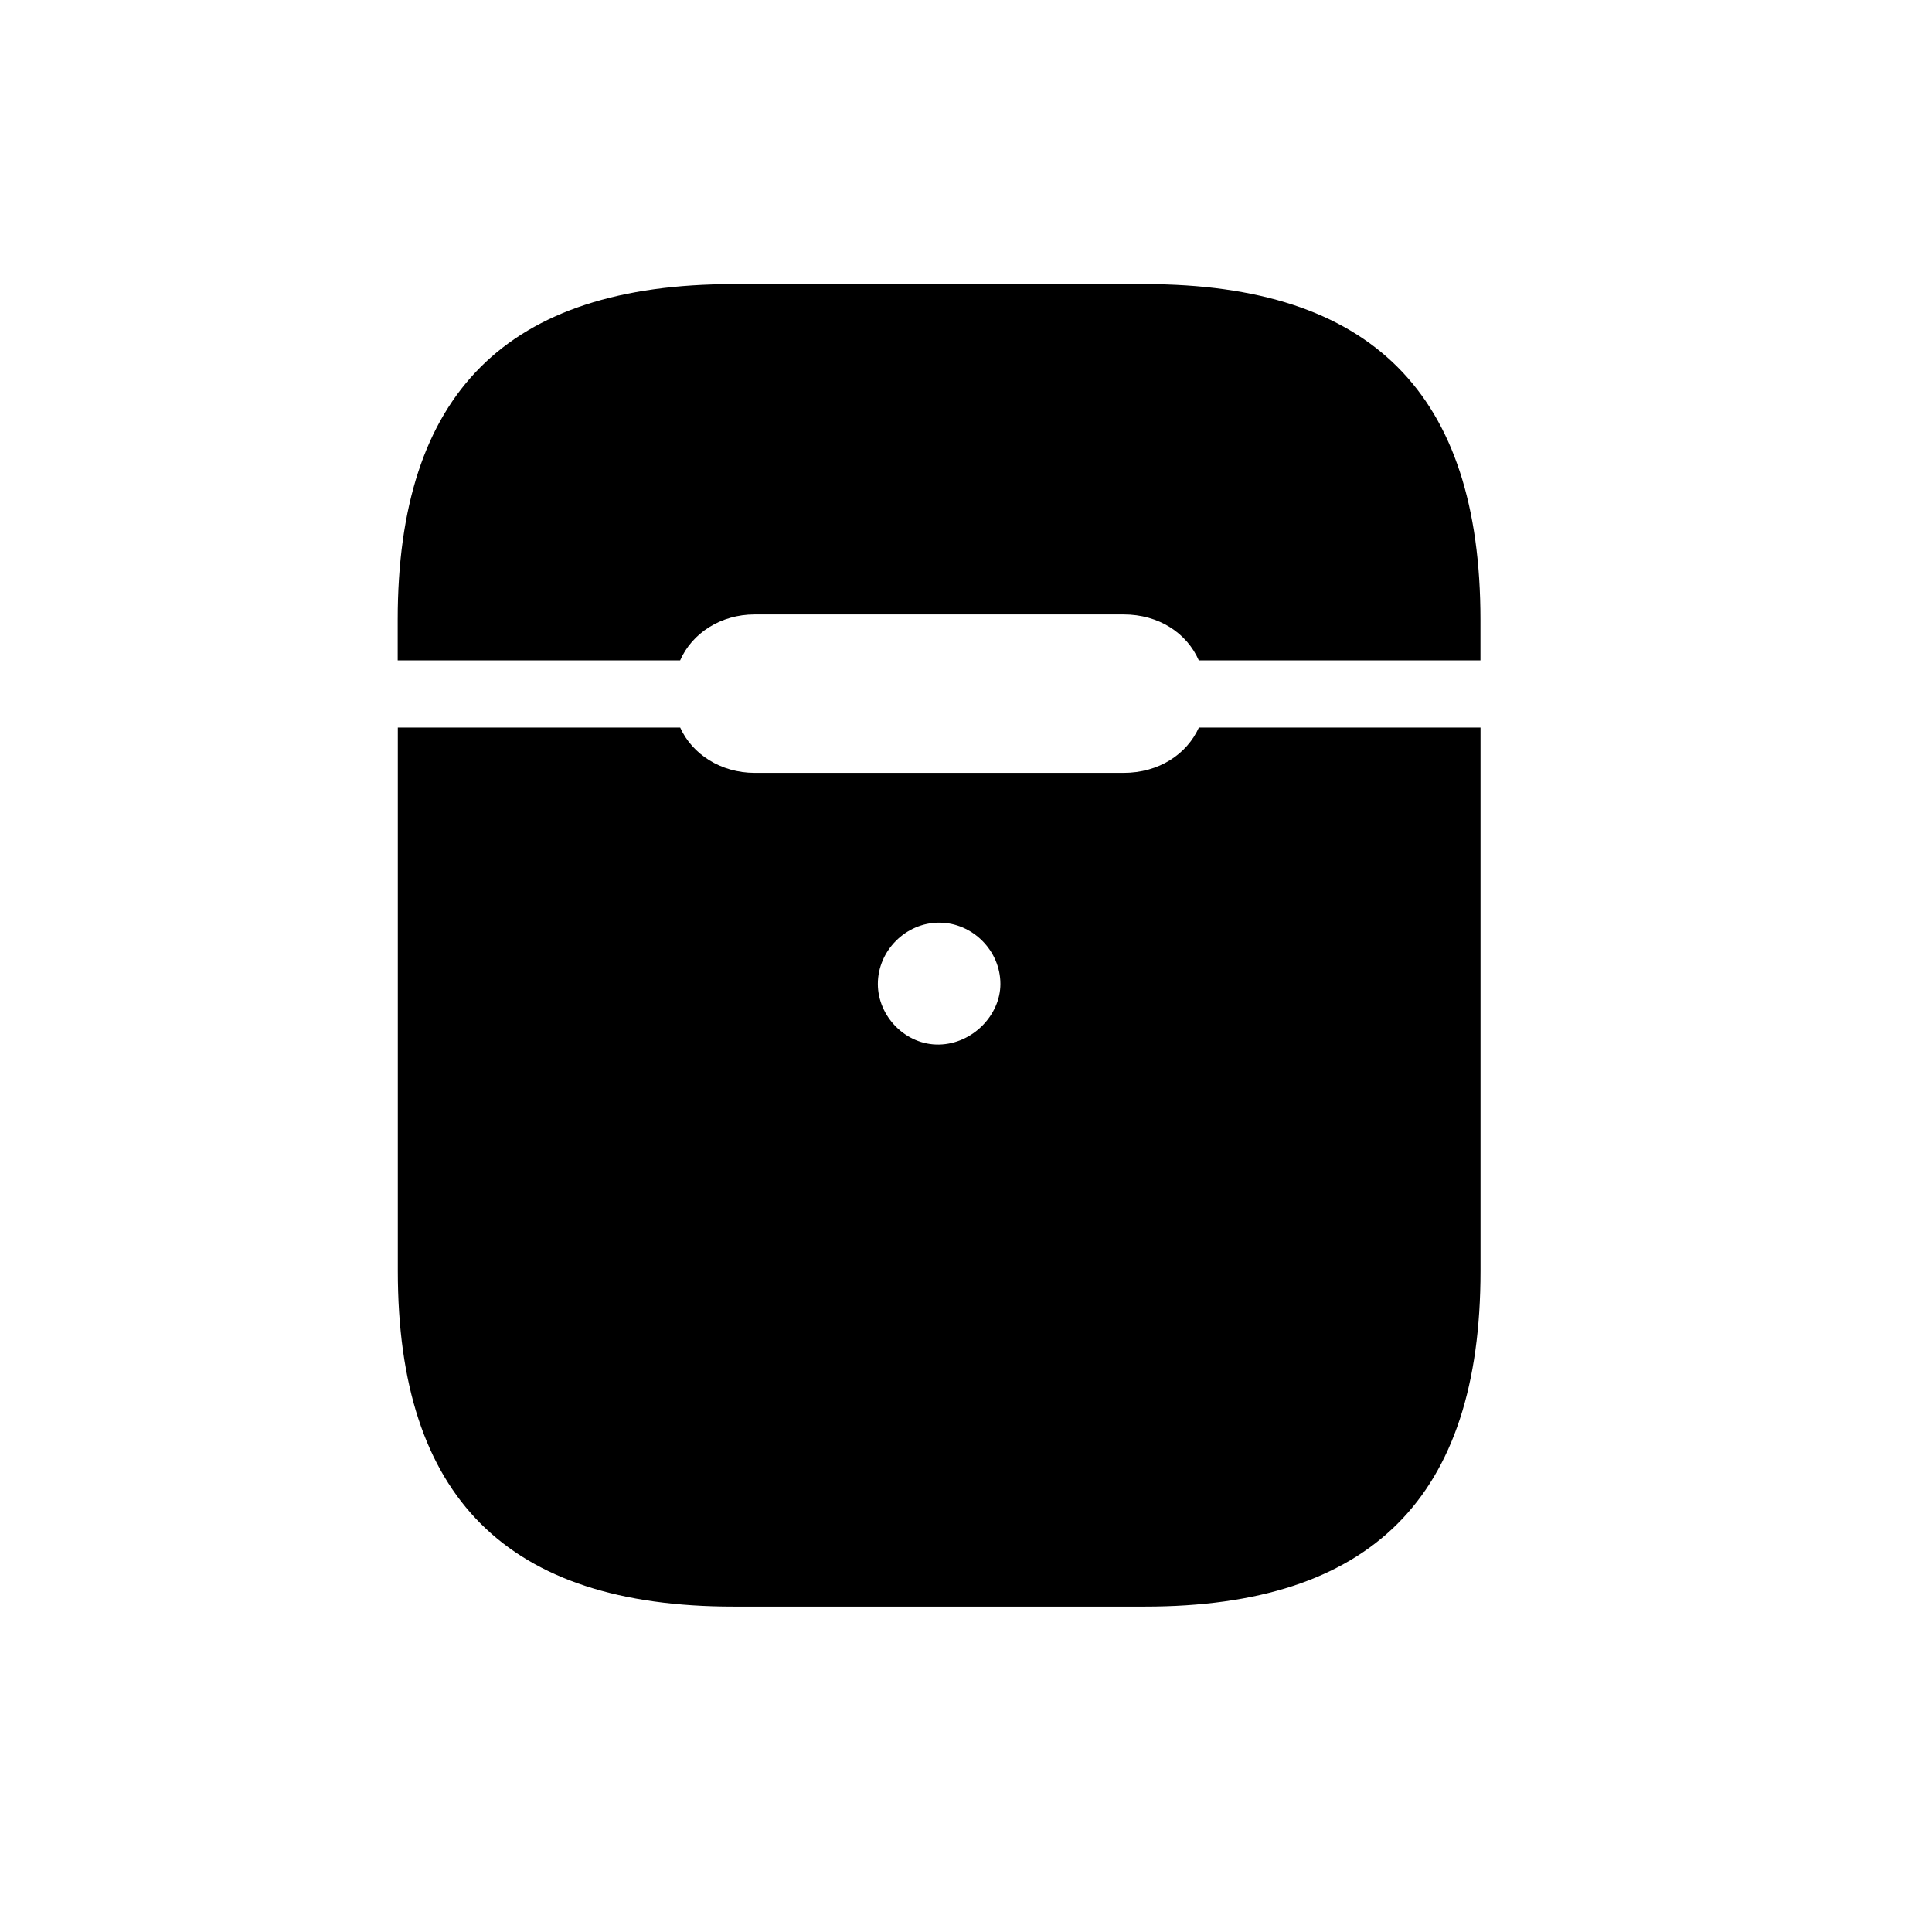<!-- Generated by IcoMoon.io -->
<svg version="1.1" xmlns="http://www.w3.org/2000/svg" width="32" height="32" viewBox="0 0 32 32">
<title>airpods-chargingcase-wireless-fill</title>
<path d="M15.555 17.301c-0.551 0.011-1.015-0.463-1.015-1.004 0-0.551 0.463-1.015 1.015-1.015s1.015 0.463 1.015 1.015c0 0.518-0.463 0.993-1.015 1.004zM12.147 26.61h6.816c3.75 0 5.559-1.809 5.559-5.559v-9h-4.665c-0.199 0.441-0.662 0.75-1.246 0.75h-6.11c-0.562 0-1.037-0.309-1.235-0.75h-4.677v9c0 3.75 1.809 5.559 5.559 5.559zM6.588 10.938h4.677c0.198-0.452 0.673-0.761 1.235-0.761h6.11c0.585 0 1.048 0.309 1.246 0.761h4.665v-0.673c0-3.75-1.809-5.559-5.559-5.559h-6.816c-3.75 0-5.559 1.809-5.559 5.559v0.673z"></path>
</svg>
